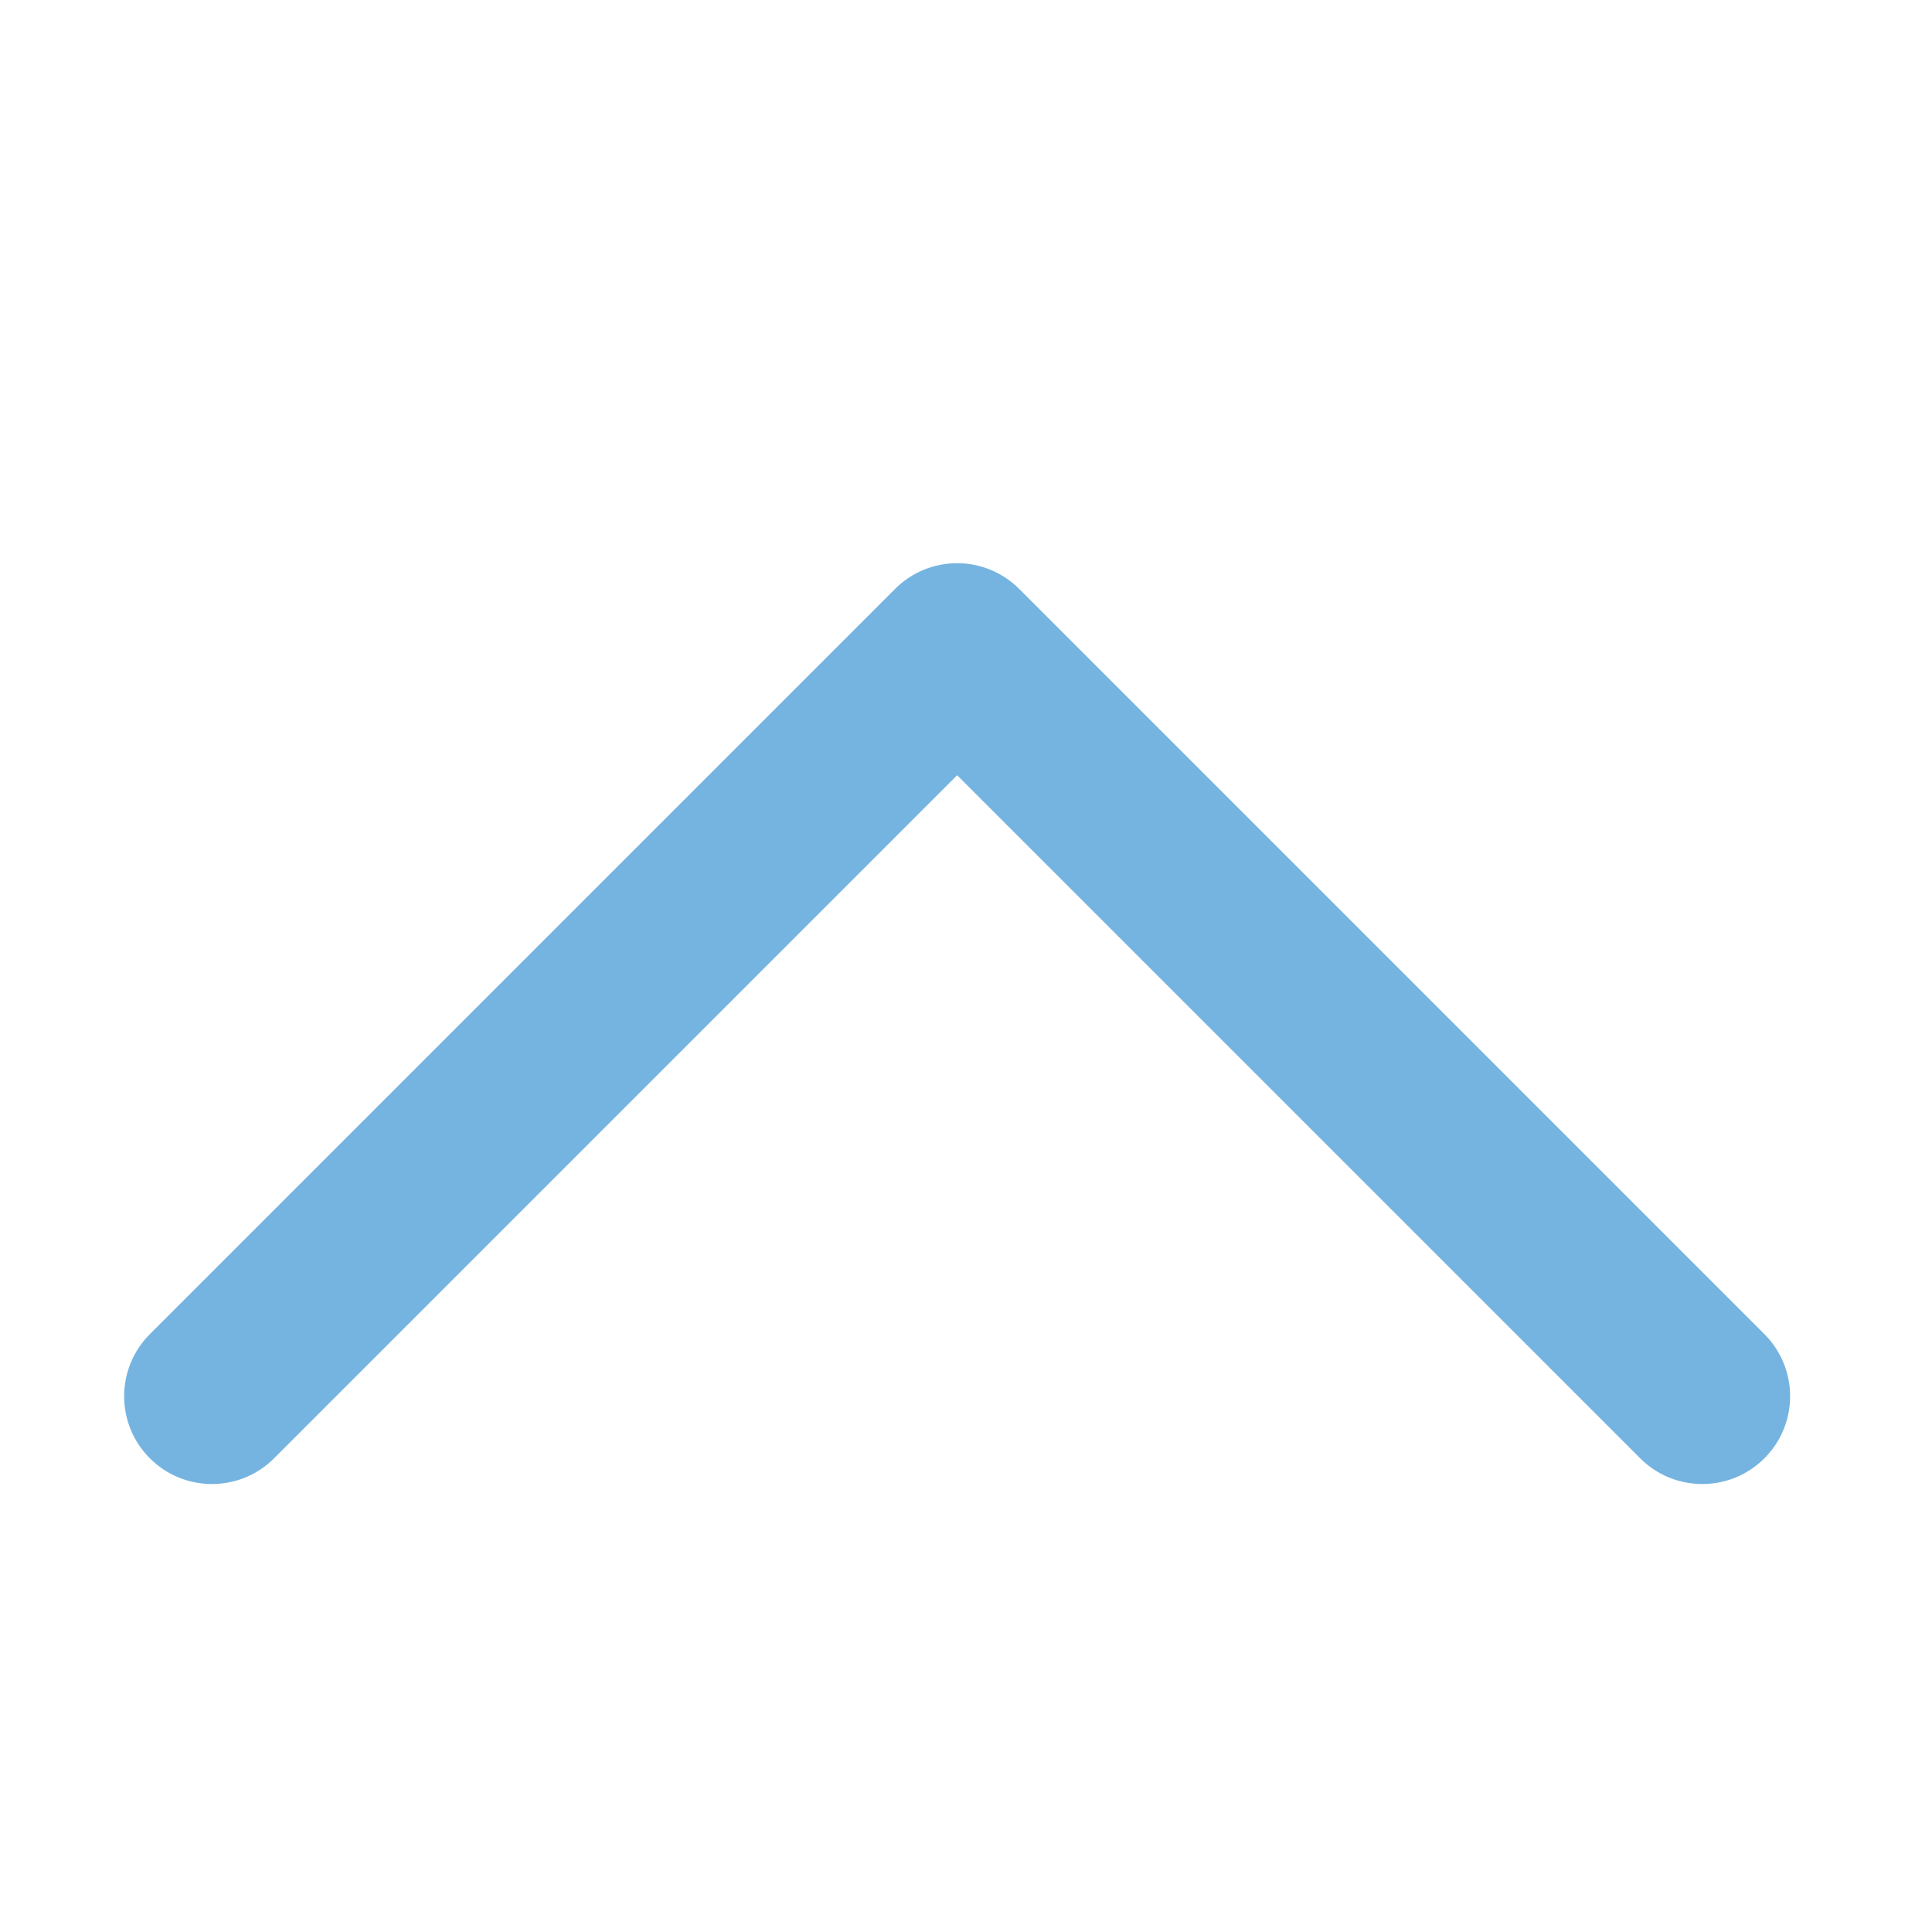 <?xml version="1.0" encoding="UTF-8"?>
<svg width="22px" height="22px" viewBox="0 0 22 22" version="1.1" xmlns="http://www.w3.org/2000/svg" xmlns:xlink="http://www.w3.org/1999/xlink">
    <!-- Generator: Sketch 49.3 (51167) - http://www.bohemiancoding.com/sketch -->
    <g stroke="none" stroke-width="1" fill="none" fill-rule="evenodd">
        <path d="M15.899,20.899 L15.899,9.899 C15.899,9.347 16.347,8.899 16.899,8.899 C17.452,8.899 17.899,9.347 17.899,9.899 L17.899,21.899 C17.899,22.452 17.452,22.899 16.899,22.899 L4.899,22.899 C4.347,22.899 3.899,22.452 3.899,21.899 C3.899,21.347 4.347,20.899 4.899,20.899 L15.899,20.899 Z" fill="#75B4E0" transform="translate(10.899, 15.899) rotate(-135) translate(-10.899, -15.899) "></path>
    </g>
</svg>
